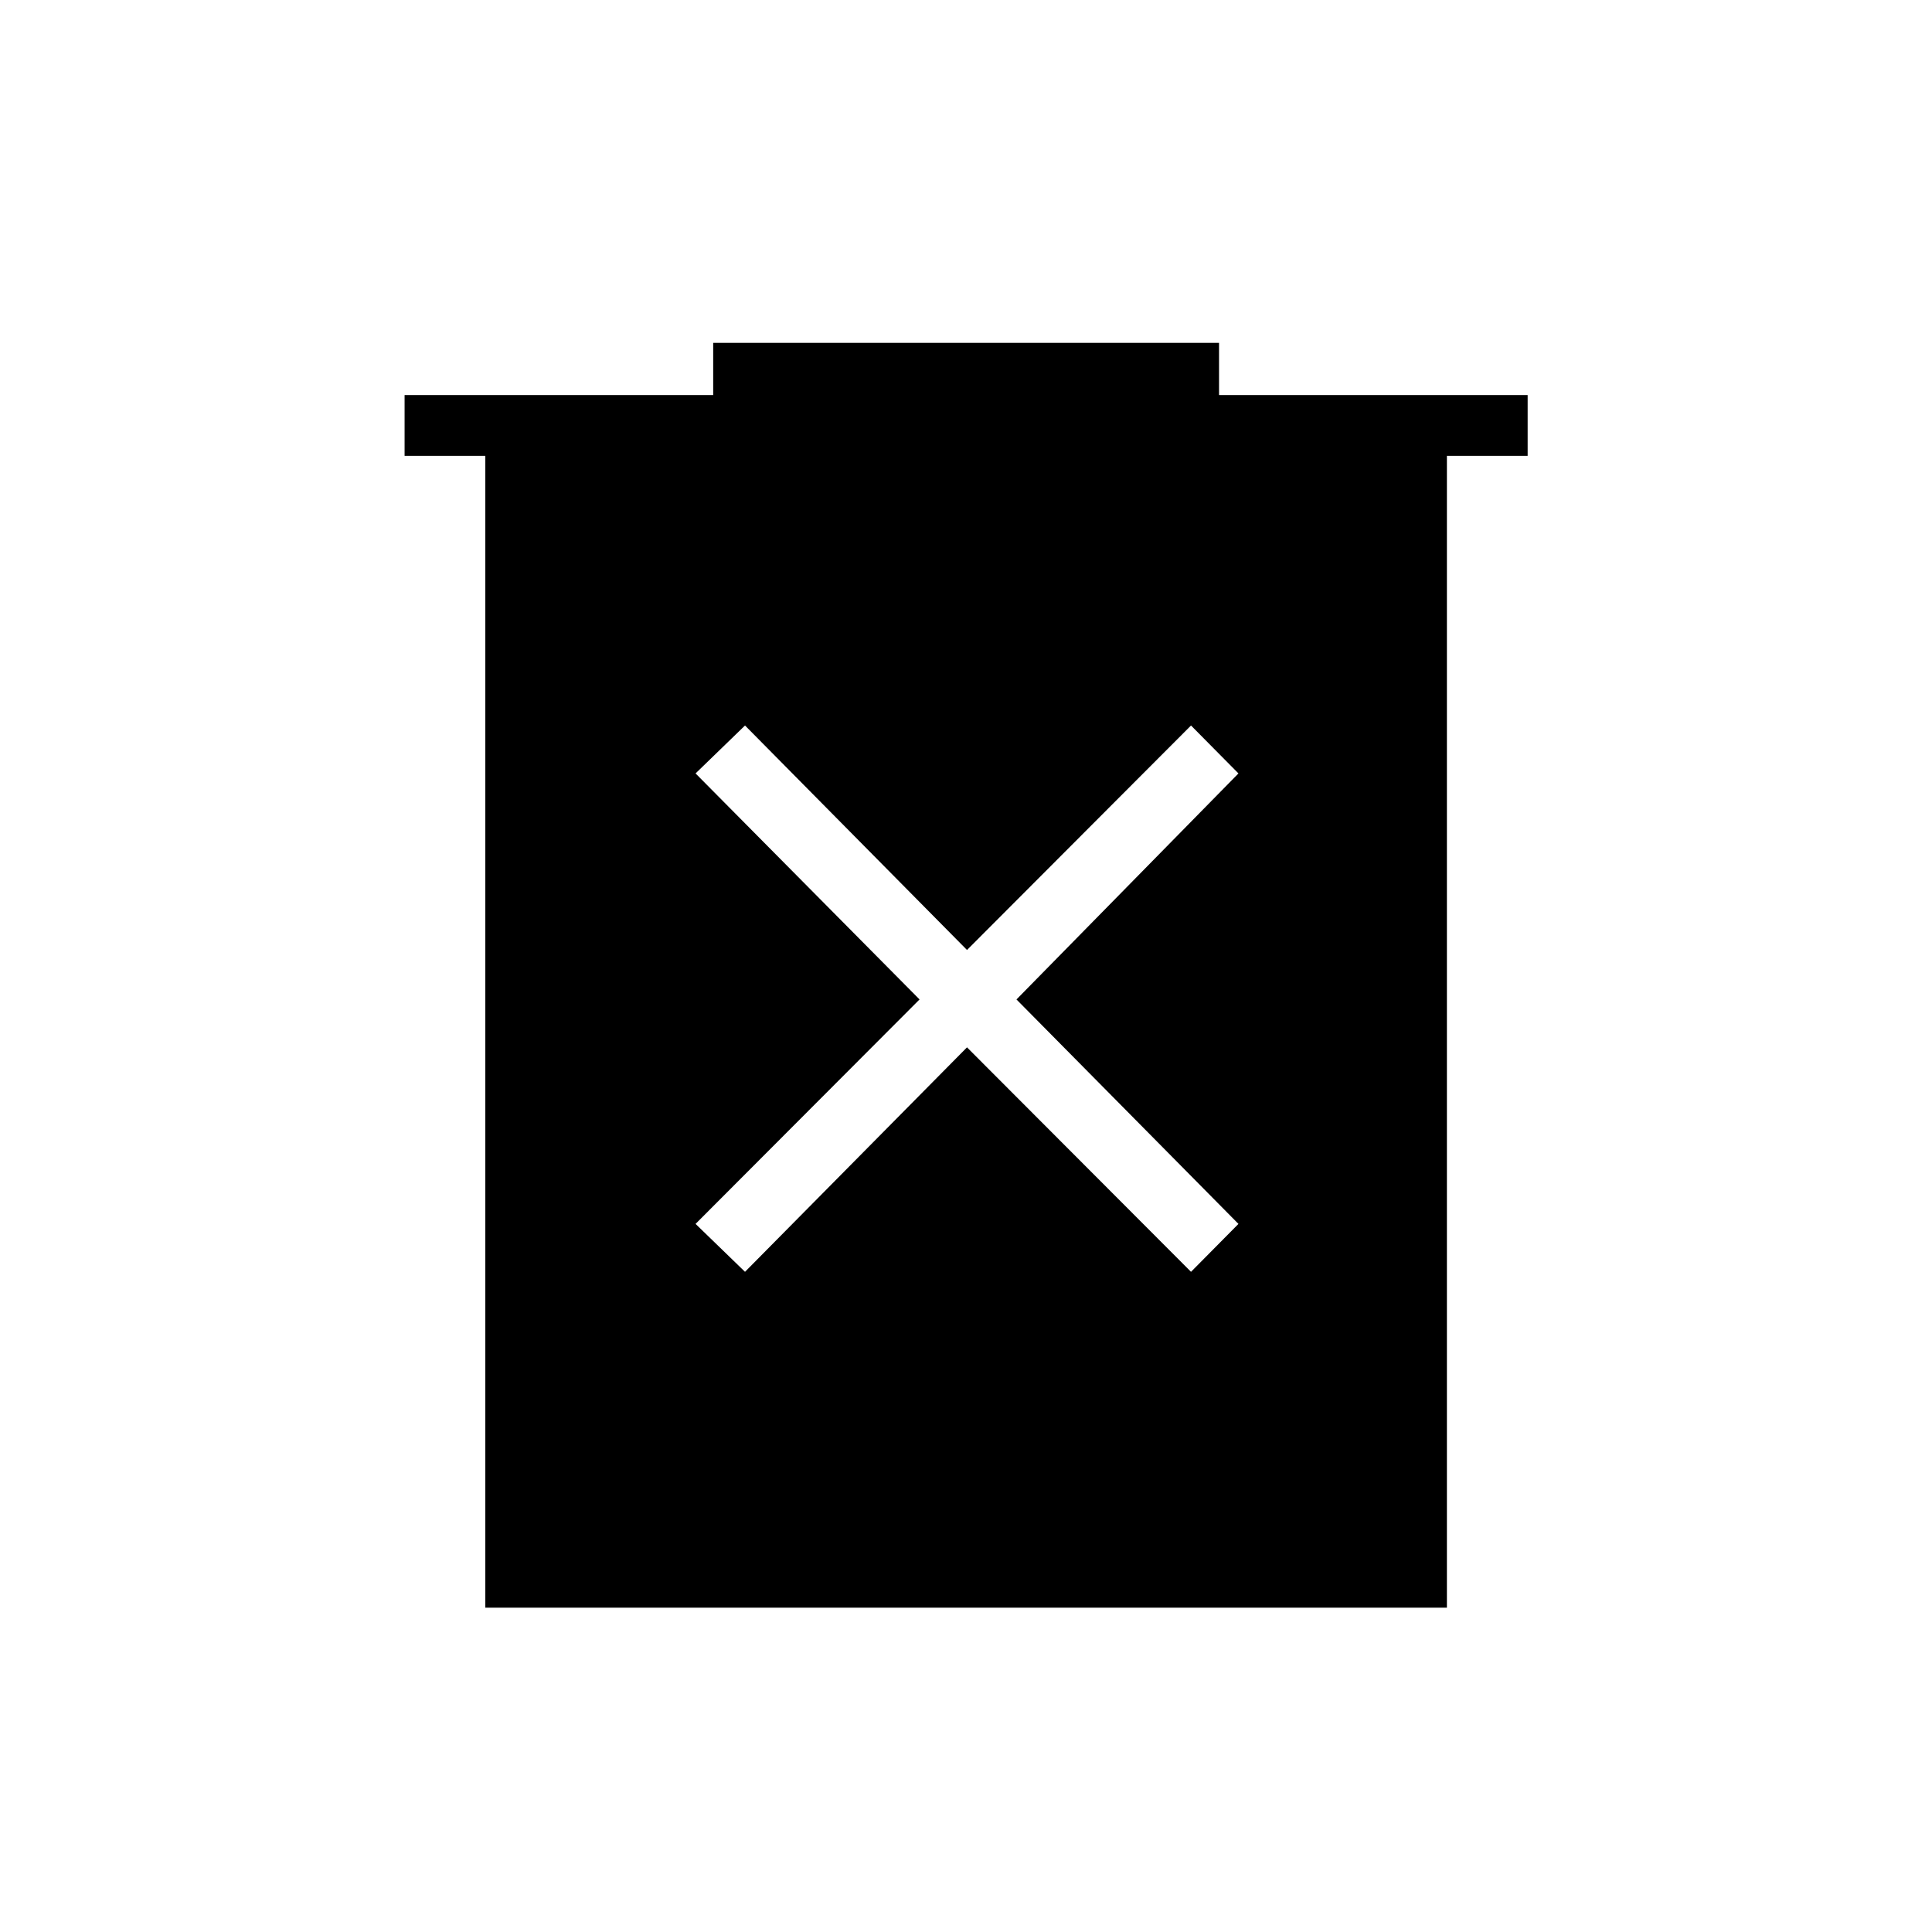 <svg xmlns="http://www.w3.org/2000/svg" height="48" viewBox="0 -960 960 960" width="48"><path d="M370.19-328.04 480.5-439.58l111.31 111.54 23.57-23.81-110.3-111.53 110.3-112.31-23.57-23.81L480.5-487.96 370.19-599.5l-24.57 23.81 111.3 112.31-111.3 111.53 24.57 23.81ZM241.15-161.15V-733.5h-40.11v-30.19h153.34v-25.93h251.35v25.93h153.35v30.19h-40.12v572.35H241.15Z"/></svg>